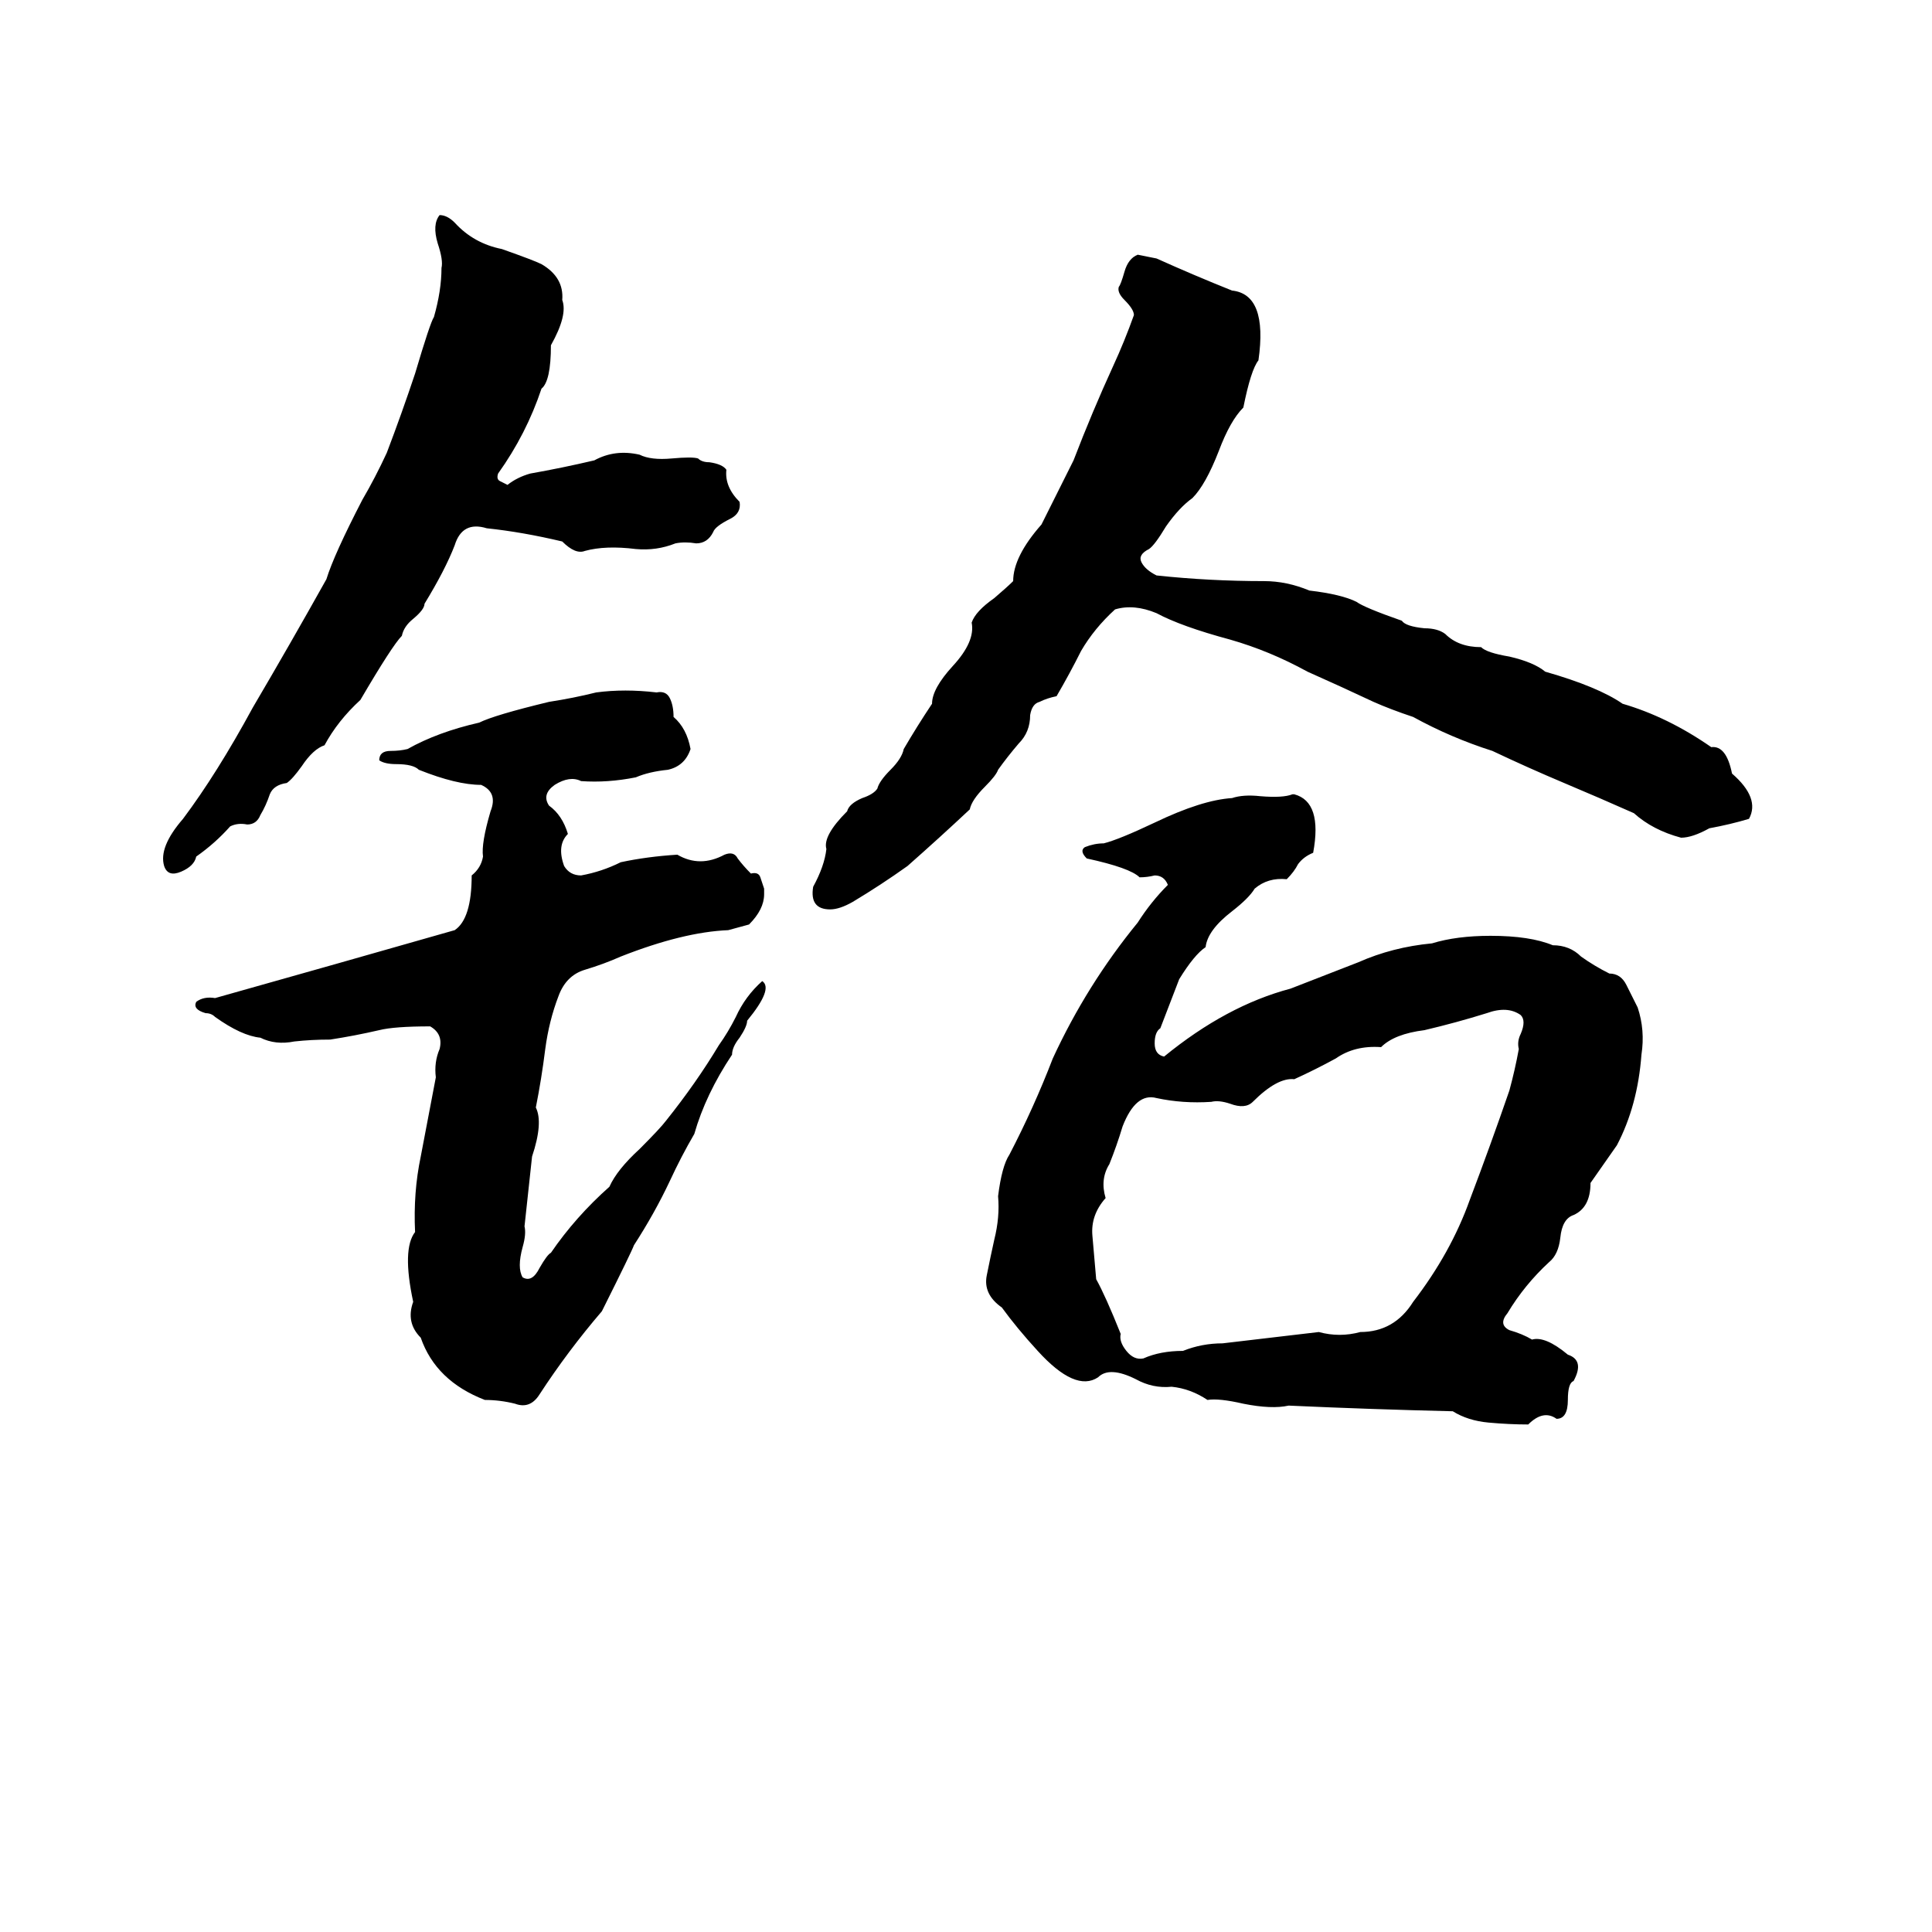 <svg xmlns="http://www.w3.org/2000/svg" viewBox="0 -800 1024 1024">
	<path fill="#000000" d="M233 -686Q237 -686 241 -682Q251 -671 266 -668Q283 -662 287 -660Q299 -653 298 -641Q301 -633 292 -617Q292 -598 287 -594Q279 -570 264 -549Q263 -546 265 -545Q267 -544 269 -543Q274 -547 281 -549Q298 -552 315 -556Q326 -562 339 -559Q345 -556 356 -557Q367 -558 370 -557Q372 -555 376 -555Q383 -554 385 -551Q384 -542 392 -534Q393 -528 387 -525Q379 -521 378 -518Q375 -512 369 -512Q363 -513 358 -512Q348 -508 337 -509Q321 -511 310 -508Q305 -506 298 -513Q277 -518 258 -520Q245 -524 241 -511Q236 -498 225 -480Q225 -477 219 -472Q214 -468 213 -463Q208 -458 191 -429Q179 -418 172 -405Q166 -403 160 -394Q155 -387 152 -385Q145 -384 143 -379Q141 -373 138 -368Q136 -363 131 -363Q126 -364 122 -362Q114 -353 104 -346Q103 -341 96 -338Q89 -335 87 -341Q84 -351 97 -366Q115 -390 134 -425Q154 -459 173 -493Q177 -506 192 -535Q199 -547 205 -560Q213 -581 220 -602Q228 -629 230 -632Q234 -646 234 -658Q235 -662 232 -671Q229 -681 233 -686ZM603 -665L613 -663Q633 -654 653 -646Q672 -644 667 -609Q663 -604 659 -584Q652 -577 646 -561Q639 -543 632 -536Q625 -531 618 -521Q612 -511 609 -509Q603 -506 605 -502Q607 -498 613 -495Q641 -492 670 -492Q682 -492 694 -487Q711 -485 719 -481Q723 -478 743 -471Q745 -468 755 -467Q762 -467 766 -464Q773 -457 785 -457Q788 -454 800 -452Q813 -449 819 -444Q847 -436 860 -427Q884 -420 907 -404Q915 -405 918 -390Q933 -377 927 -366Q917 -363 906 -361Q897 -356 891 -356Q876 -360 866 -369Q848 -377 829 -385Q810 -393 791 -402Q769 -409 749 -420Q737 -424 728 -428Q711 -436 693 -444Q673 -455 652 -461Q626 -468 613 -475Q601 -480 591 -477Q580 -467 573 -455Q567 -443 560 -431Q555 -430 551 -428Q547 -427 546 -421Q546 -412 540 -406Q534 -399 529 -392Q528 -389 522 -383Q515 -376 514 -371Q498 -356 481 -341Q467 -331 452 -322Q445 -318 440 -318Q429 -318 431 -330Q437 -341 438 -350Q436 -357 449 -370Q450 -374 457 -377Q463 -379 465 -382Q466 -386 472 -392Q478 -398 479 -403Q486 -415 494 -427Q494 -435 505 -447Q517 -460 515 -470Q517 -476 527 -483Q534 -489 537 -492Q537 -505 552 -522L569 -556Q579 -582 590 -606Q596 -619 601 -633Q601 -636 596 -641Q592 -645 593 -648Q594 -649 596 -656Q598 -663 603 -665ZM404 -280Q410 -276 396 -259Q396 -256 392 -250Q388 -245 388 -241Q374 -220 368 -199Q361 -187 355 -174Q347 -157 336 -140Q335 -137 319 -105Q301 -84 286 -61Q281 -53 273 -56Q265 -58 257 -58Q231 -68 223 -91Q215 -99 219 -110Q213 -138 220 -147Q219 -168 223 -187Q227 -208 231 -229Q230 -237 233 -244Q235 -252 228 -256Q209 -256 201 -254Q188 -251 175 -249Q165 -249 156 -248Q146 -246 138 -250Q128 -251 114 -261Q112 -263 109 -263Q102 -265 104 -269Q108 -272 114 -271Q178 -289 241 -307Q250 -313 250 -336Q255 -340 256 -346Q255 -353 260 -370Q264 -380 255 -384Q242 -384 222 -392Q219 -395 210 -395Q204 -395 201 -397Q201 -402 207 -402Q212 -402 216 -403Q232 -412 254 -417Q262 -421 291 -428Q304 -430 316 -433Q331 -435 348 -433Q353 -434 355 -430Q357 -426 357 -420Q364 -414 366 -403Q363 -394 354 -392Q344 -391 337 -388Q322 -385 308 -386Q302 -389 294 -384Q287 -379 291 -373Q298 -368 301 -358Q295 -352 299 -341Q302 -336 308 -336Q319 -338 329 -343Q343 -346 359 -347Q371 -340 384 -347Q389 -349 391 -345Q394 -341 398 -337Q402 -338 403 -335Q404 -332 405 -329Q405 -327 405 -326Q405 -318 397 -310L386 -307Q362 -306 329 -293Q320 -289 310 -286Q300 -283 296 -272Q291 -259 289 -244Q287 -228 284 -213Q288 -205 282 -187Q280 -168 278 -150Q279 -146 277 -139Q274 -128 277 -123Q282 -120 286 -128Q290 -135 292 -136Q305 -155 323 -171Q327 -180 339 -191Q350 -202 353 -206Q369 -226 381 -246Q386 -253 390 -261Q395 -272 404 -280ZM685 -379H686Q701 -375 696 -348Q691 -346 688 -342Q686 -338 682 -334Q672 -335 665 -329Q662 -324 653 -317Q640 -307 639 -298Q633 -294 625 -281Q620 -268 615 -255Q612 -253 612 -247Q612 -241 617 -240Q650 -267 684 -276Q702 -283 720 -290Q738 -298 759 -300Q772 -304 790 -304Q811 -304 823 -299Q832 -299 838 -293Q845 -288 853 -284Q859 -284 862 -278Q865 -272 868 -266Q872 -254 870 -241Q868 -214 857 -193Q850 -183 843 -173Q843 -160 834 -156Q828 -154 827 -144Q826 -135 821 -131Q808 -119 799 -104Q794 -98 800 -95Q807 -93 812 -90Q819 -92 831 -82Q840 -79 834 -68Q831 -67 831 -58Q831 -48 825 -48Q818 -53 810 -45Q800 -45 789 -46Q778 -47 770 -52Q727 -53 683 -55Q674 -53 659 -56Q646 -59 640 -58Q631 -64 621 -65Q611 -64 602 -69Q588 -76 582 -70Q570 -62 550 -84Q539 -96 531 -107Q521 -114 523 -124Q525 -134 527 -143Q530 -155 529 -166Q531 -182 535 -188Q548 -213 558 -239Q576 -278 603 -311Q610 -322 619 -331Q617 -336 612 -336Q608 -335 604 -335Q599 -340 576 -345Q572 -349 575 -351Q580 -353 585 -353Q593 -355 612 -364Q637 -376 653 -377Q659 -379 668 -378Q680 -377 685 -379ZM788 -263Q772 -258 755 -254Q739 -252 732 -245Q718 -246 708 -239Q697 -233 686 -228Q677 -229 664 -216Q660 -212 652 -215Q646 -217 642 -216Q627 -215 613 -218Q602 -221 595 -203Q592 -193 588 -183Q583 -175 586 -165Q578 -156 579 -145Q580 -133 581 -122Q586 -113 594 -93Q593 -89 597 -84Q601 -79 606 -80Q615 -84 627 -84Q637 -88 648 -88Q674 -91 699 -94Q710 -91 721 -94Q739 -94 749 -110Q769 -136 779 -164Q790 -193 800 -222Q803 -233 805 -244Q804 -248 806 -252Q809 -259 806 -262Q799 -267 788 -263Z"/>
</svg>